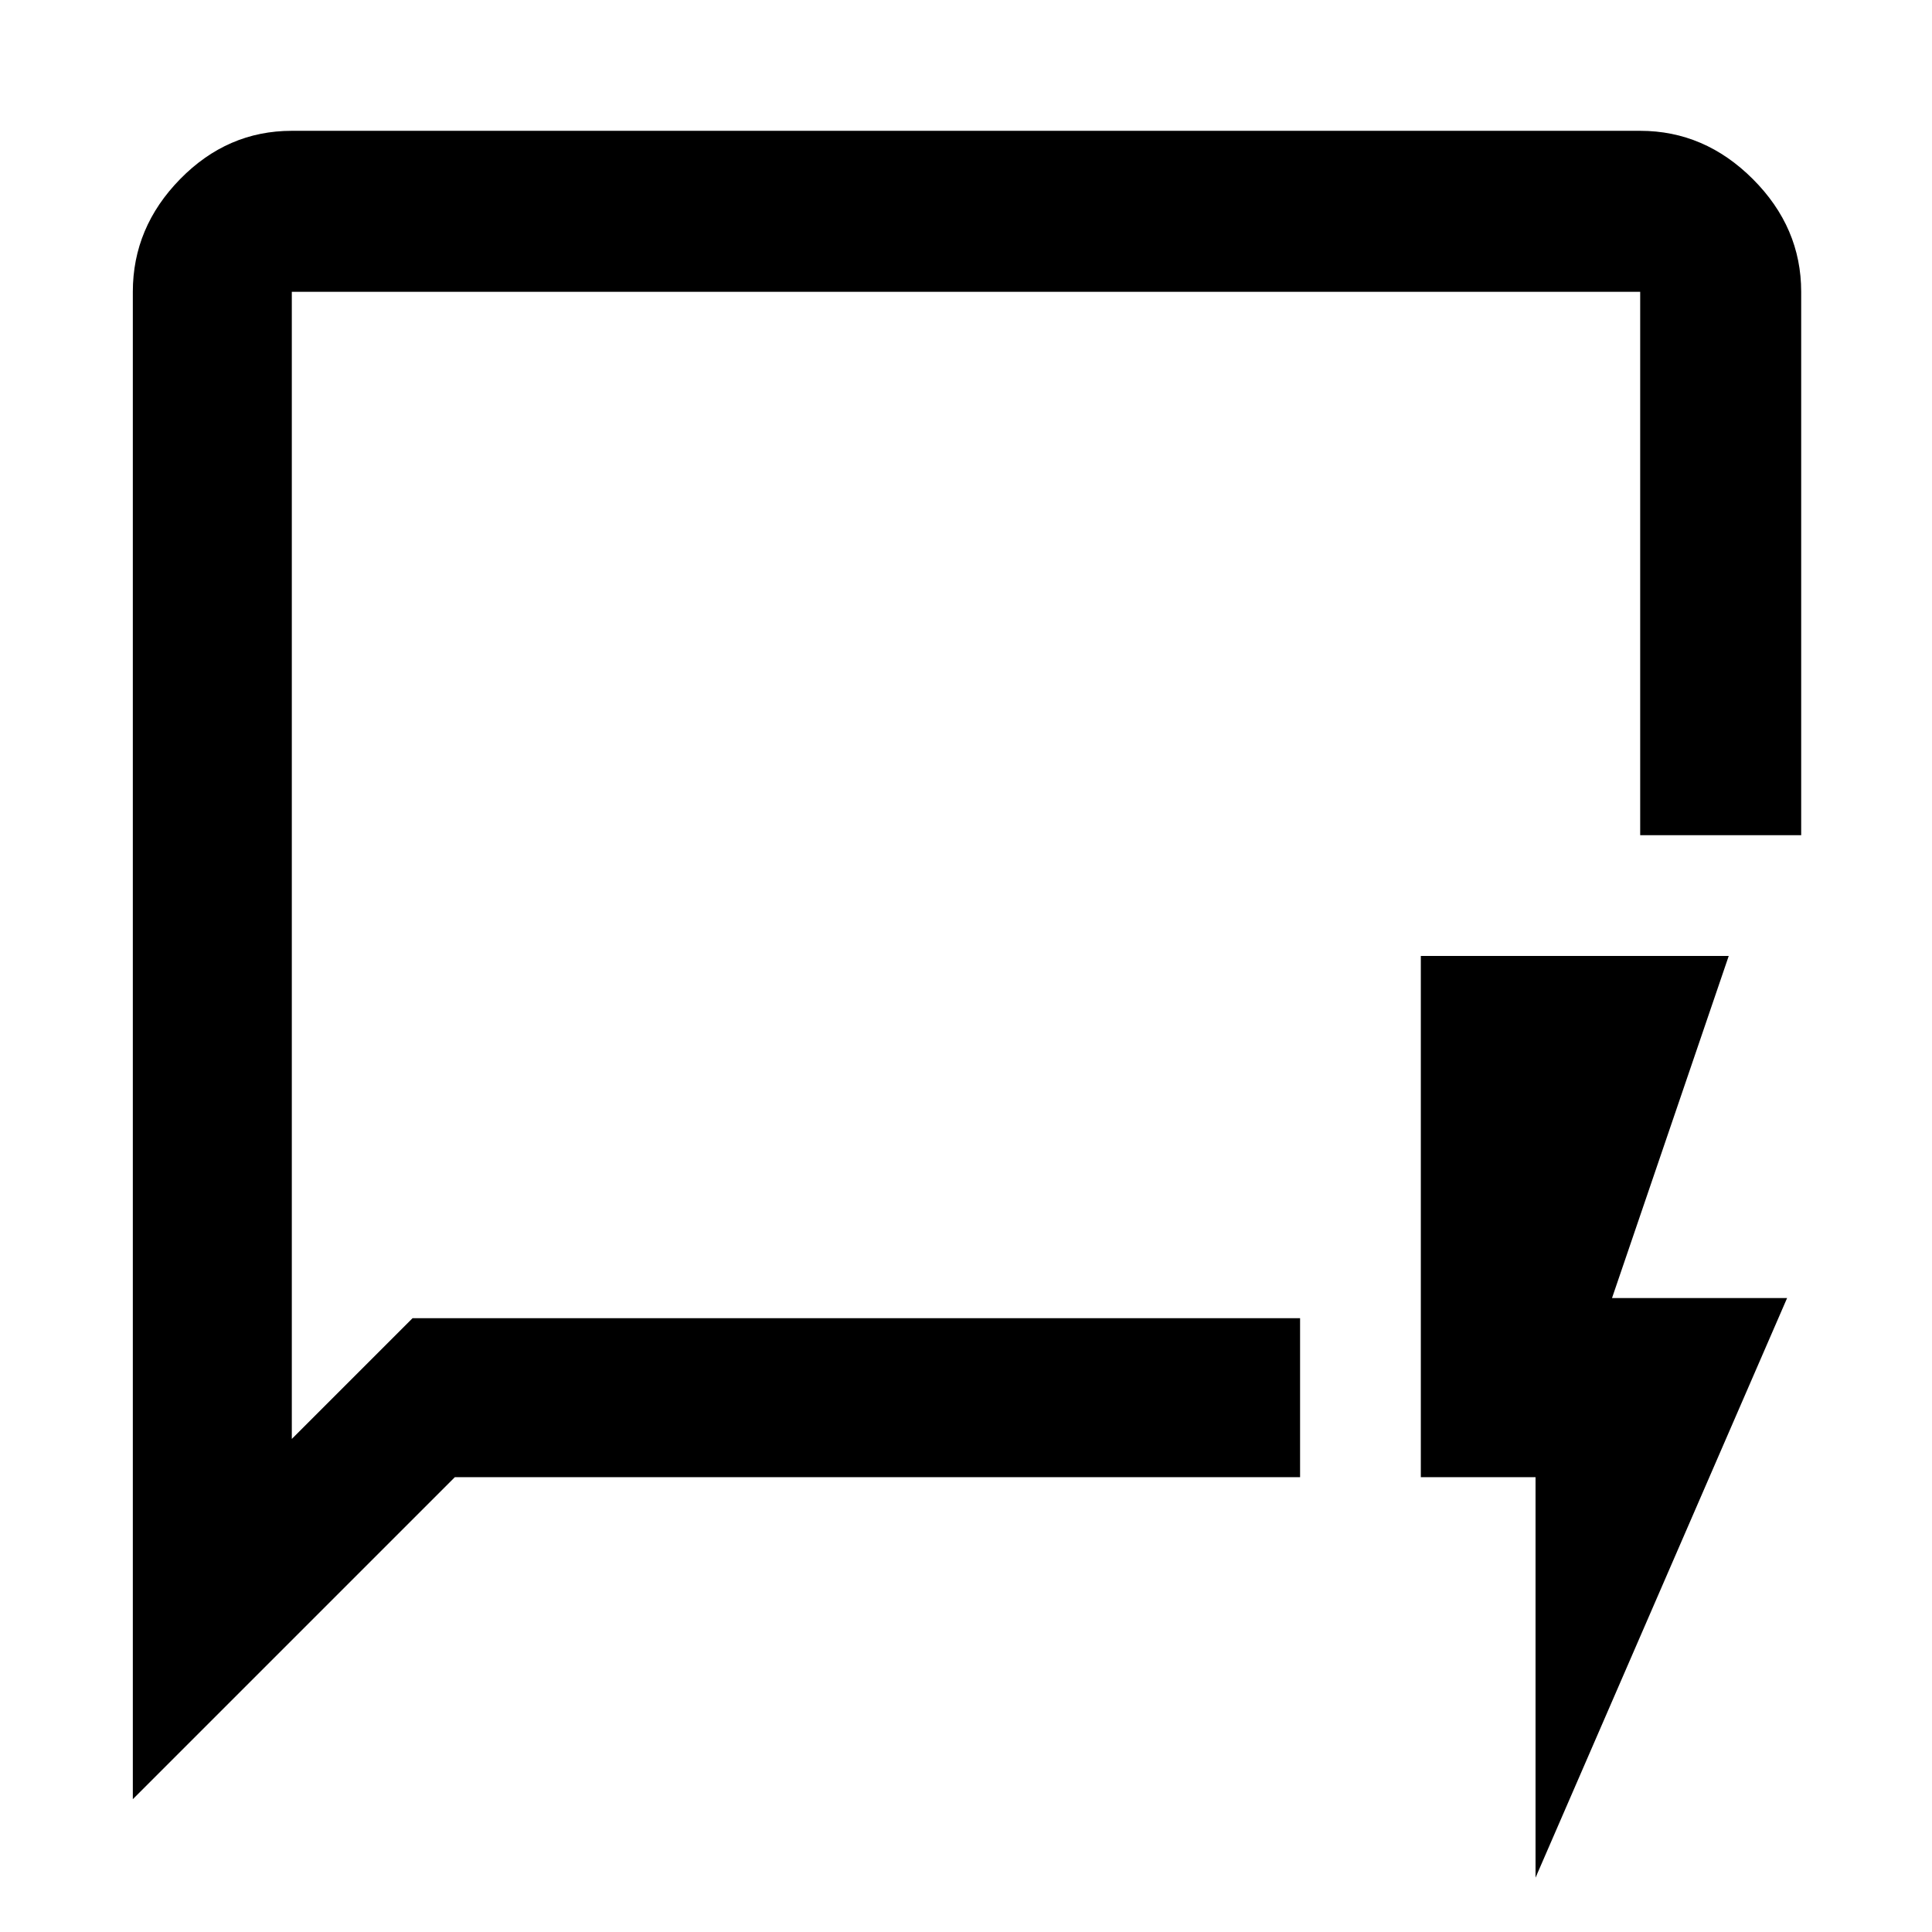 <svg xmlns="http://www.w3.org/2000/svg" width="48" height="48"><path d="M10.25 32.75H32.3v3.95h-21l-8 8V7.25q0-1.6 1.175-2.8 1.175-1.2 2.775-1.2h33.5q1.6 0 2.8 1.2 1.2 1.2 1.2 2.8v13.5h-4V7.25H7.25v28.5zm-3 0v3-28.5zm30.9 13.9V36.7H35.3V23.75h7.65l-2.9 8.5h4.35z"/></svg>